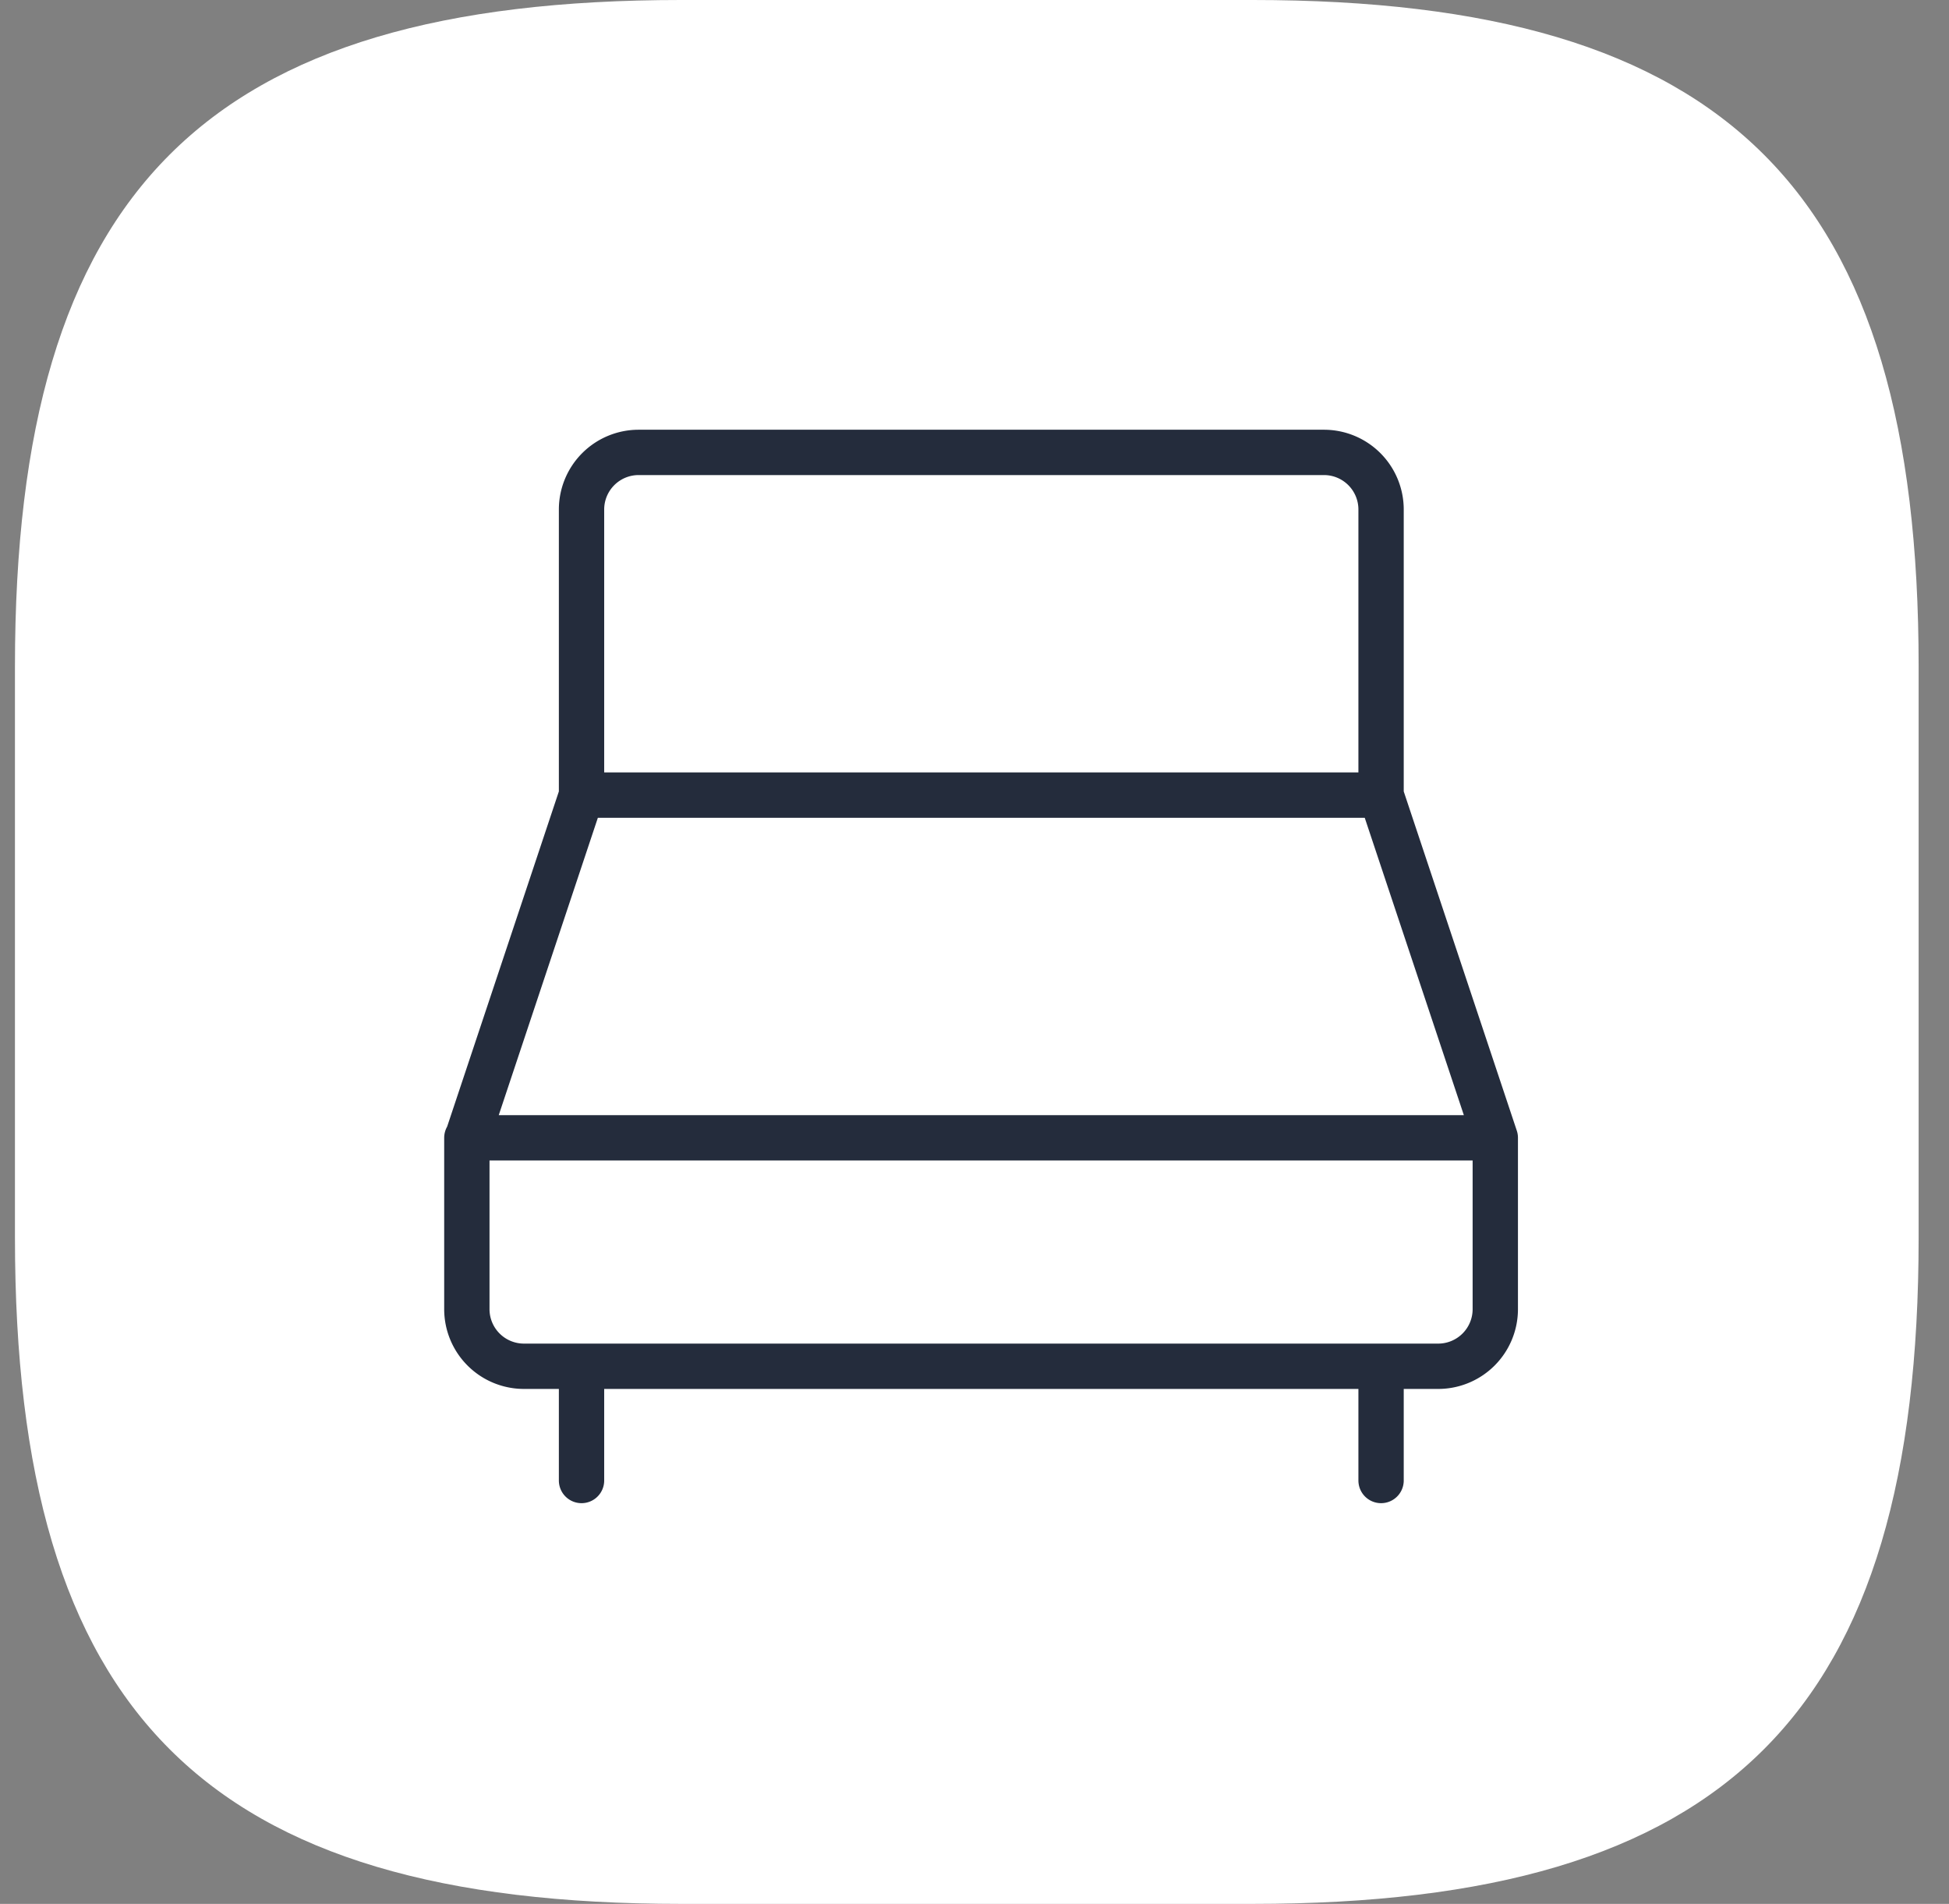<svg viewBox="0 0 43 42" fill="none" xmlns="http://www.w3.org/2000/svg"><rect x="0" y="0" width="43" height="42" fill="#808080" stroke="none"/><path d="M15.03 42h12.6c10.5 0 14.7-4.2 14.7-14.7v-12.6c0-10.5-4.2-14.7-14.7-14.7h-12.6c-10.5 0-14.7 4.2-14.7 14.7v12.6c0 10.5 4.2 14.7 14.7 14.7Z" fill="#fff"/><path d="M10.3 25.1v3.78a1.26 1.26 0 0 0 1.27 1.26h20.16a1.26 1.26 0 0 0 1.26-1.26v-3.78m-22.68 0h22.68m-22.68 0 2.52-7.56m20.16 7.56-2.52-7.56m0 0h-17.64m17.64 0v-6.3a1.26 1.26 0 0 0-1.26-1.26h-15.12a1.26 1.26 0 0 0-1.26 1.26v6.3m0 12.6v2.52m17.64-2.52v2.52" stroke="#242C3C" stroke-linecap="round" stroke-linejoin="round"/></svg>